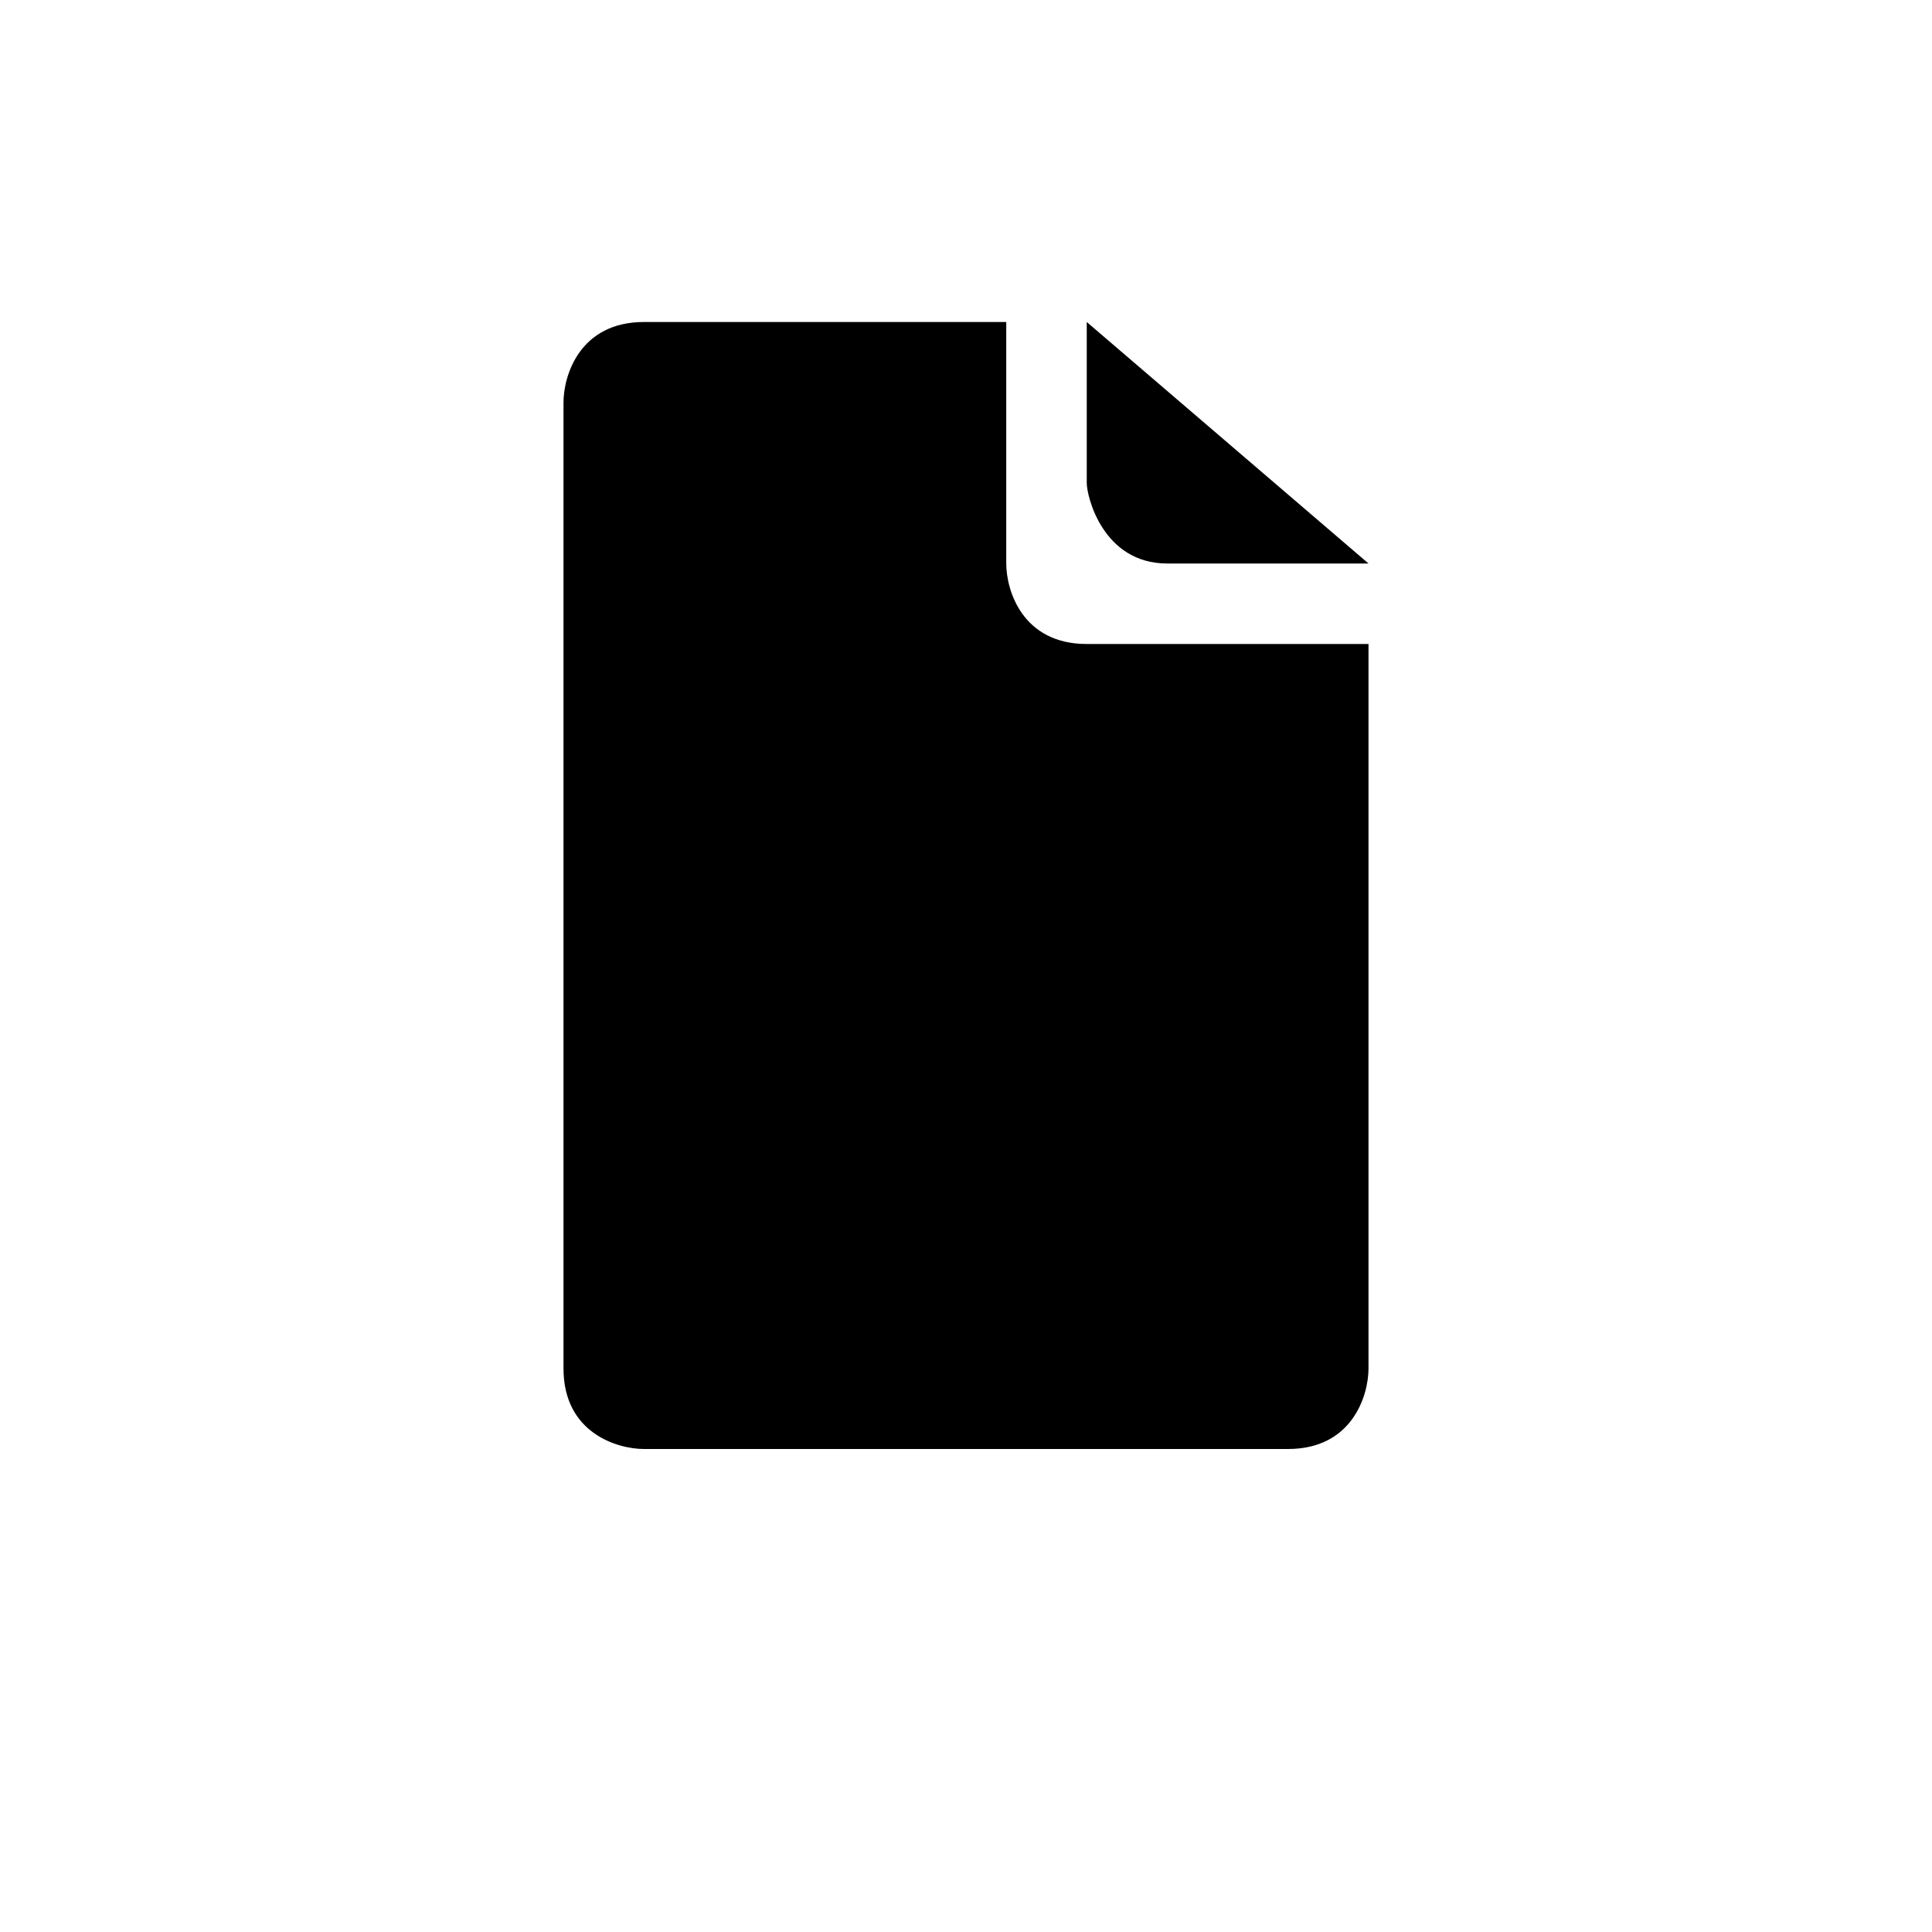 <svg viewBox="0 0 24 24"
  xmlns="http://www.w3.org/2000/svg">
  <path d="M16 18H8C7.667 18 7 17.8 7 17V5C7 4.667 7.2 4 8 4H12.5V7C12.5 7.333 12.7 8 13.5 8H17V17C17 17.333 16.8 18 16 18Z"/>
  <path d="M13.5 6V4L17 7H14.5C13.7 7 13.5 6.167 13.5 6Z"/>
</svg>
